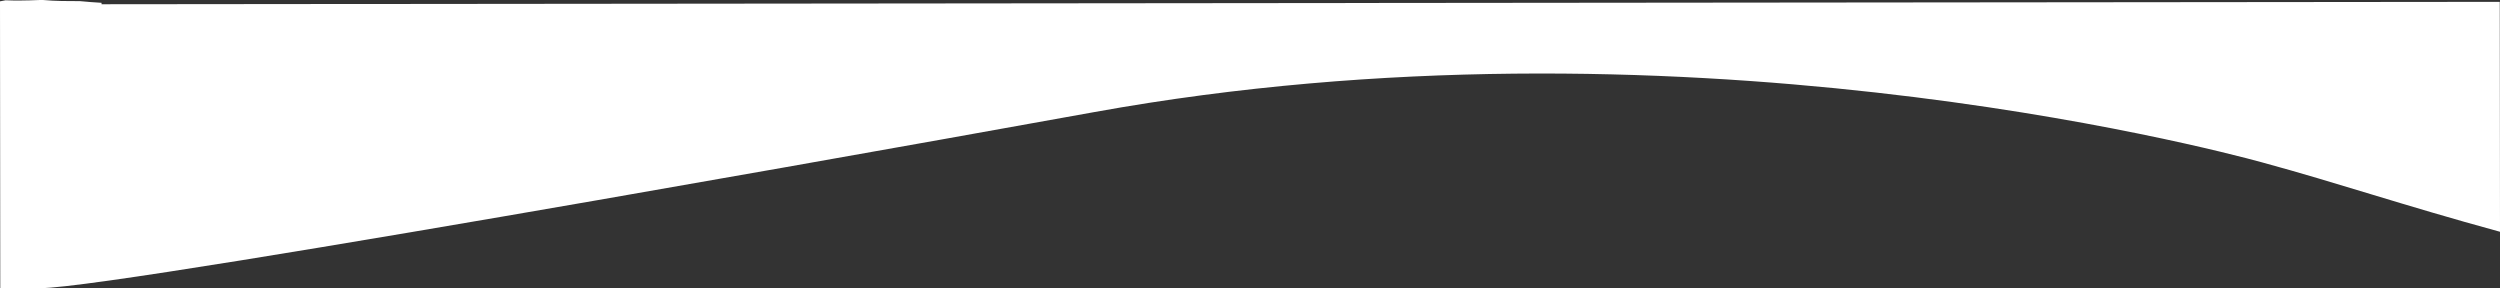 <svg id="Layer_1" data-name="Layer 1" xmlns="http://www.w3.org/2000/svg" viewBox="0 0 1920.18 221.33">
  <rect x="0" y="0" width="1920.18" height="221.33" fill="#333333" stroke="none"/>
  <defs>
    <style>
      .cls-1 {
        fill: #fff;
      }
    </style>
  </defs>
  <title>white-curve-invert</title>
  <path class="cls-1" d="M1919.11,601.94l-.18-176.6-1842,1.84v-1.1c-5.6-.3-11.1-.79-16.6-1.28-9.4,0-18.9,0-28.4-.88h-2.2c-5.2.2-10.3.41-15.4.41-3.6,0-7.3,0-11.1-.19-1.4.3-2.9.61-4.3.81l.22,220.3,30.8,0c62.7-.07,809.87-135.31,809.87-135.31,444.62-80.44,856,27.65,896.24,38.61C1795.67,564.77,1843,581.12,1919.11,601.94Z" transform="translate(1.07 -423.92)"/>
</svg>
